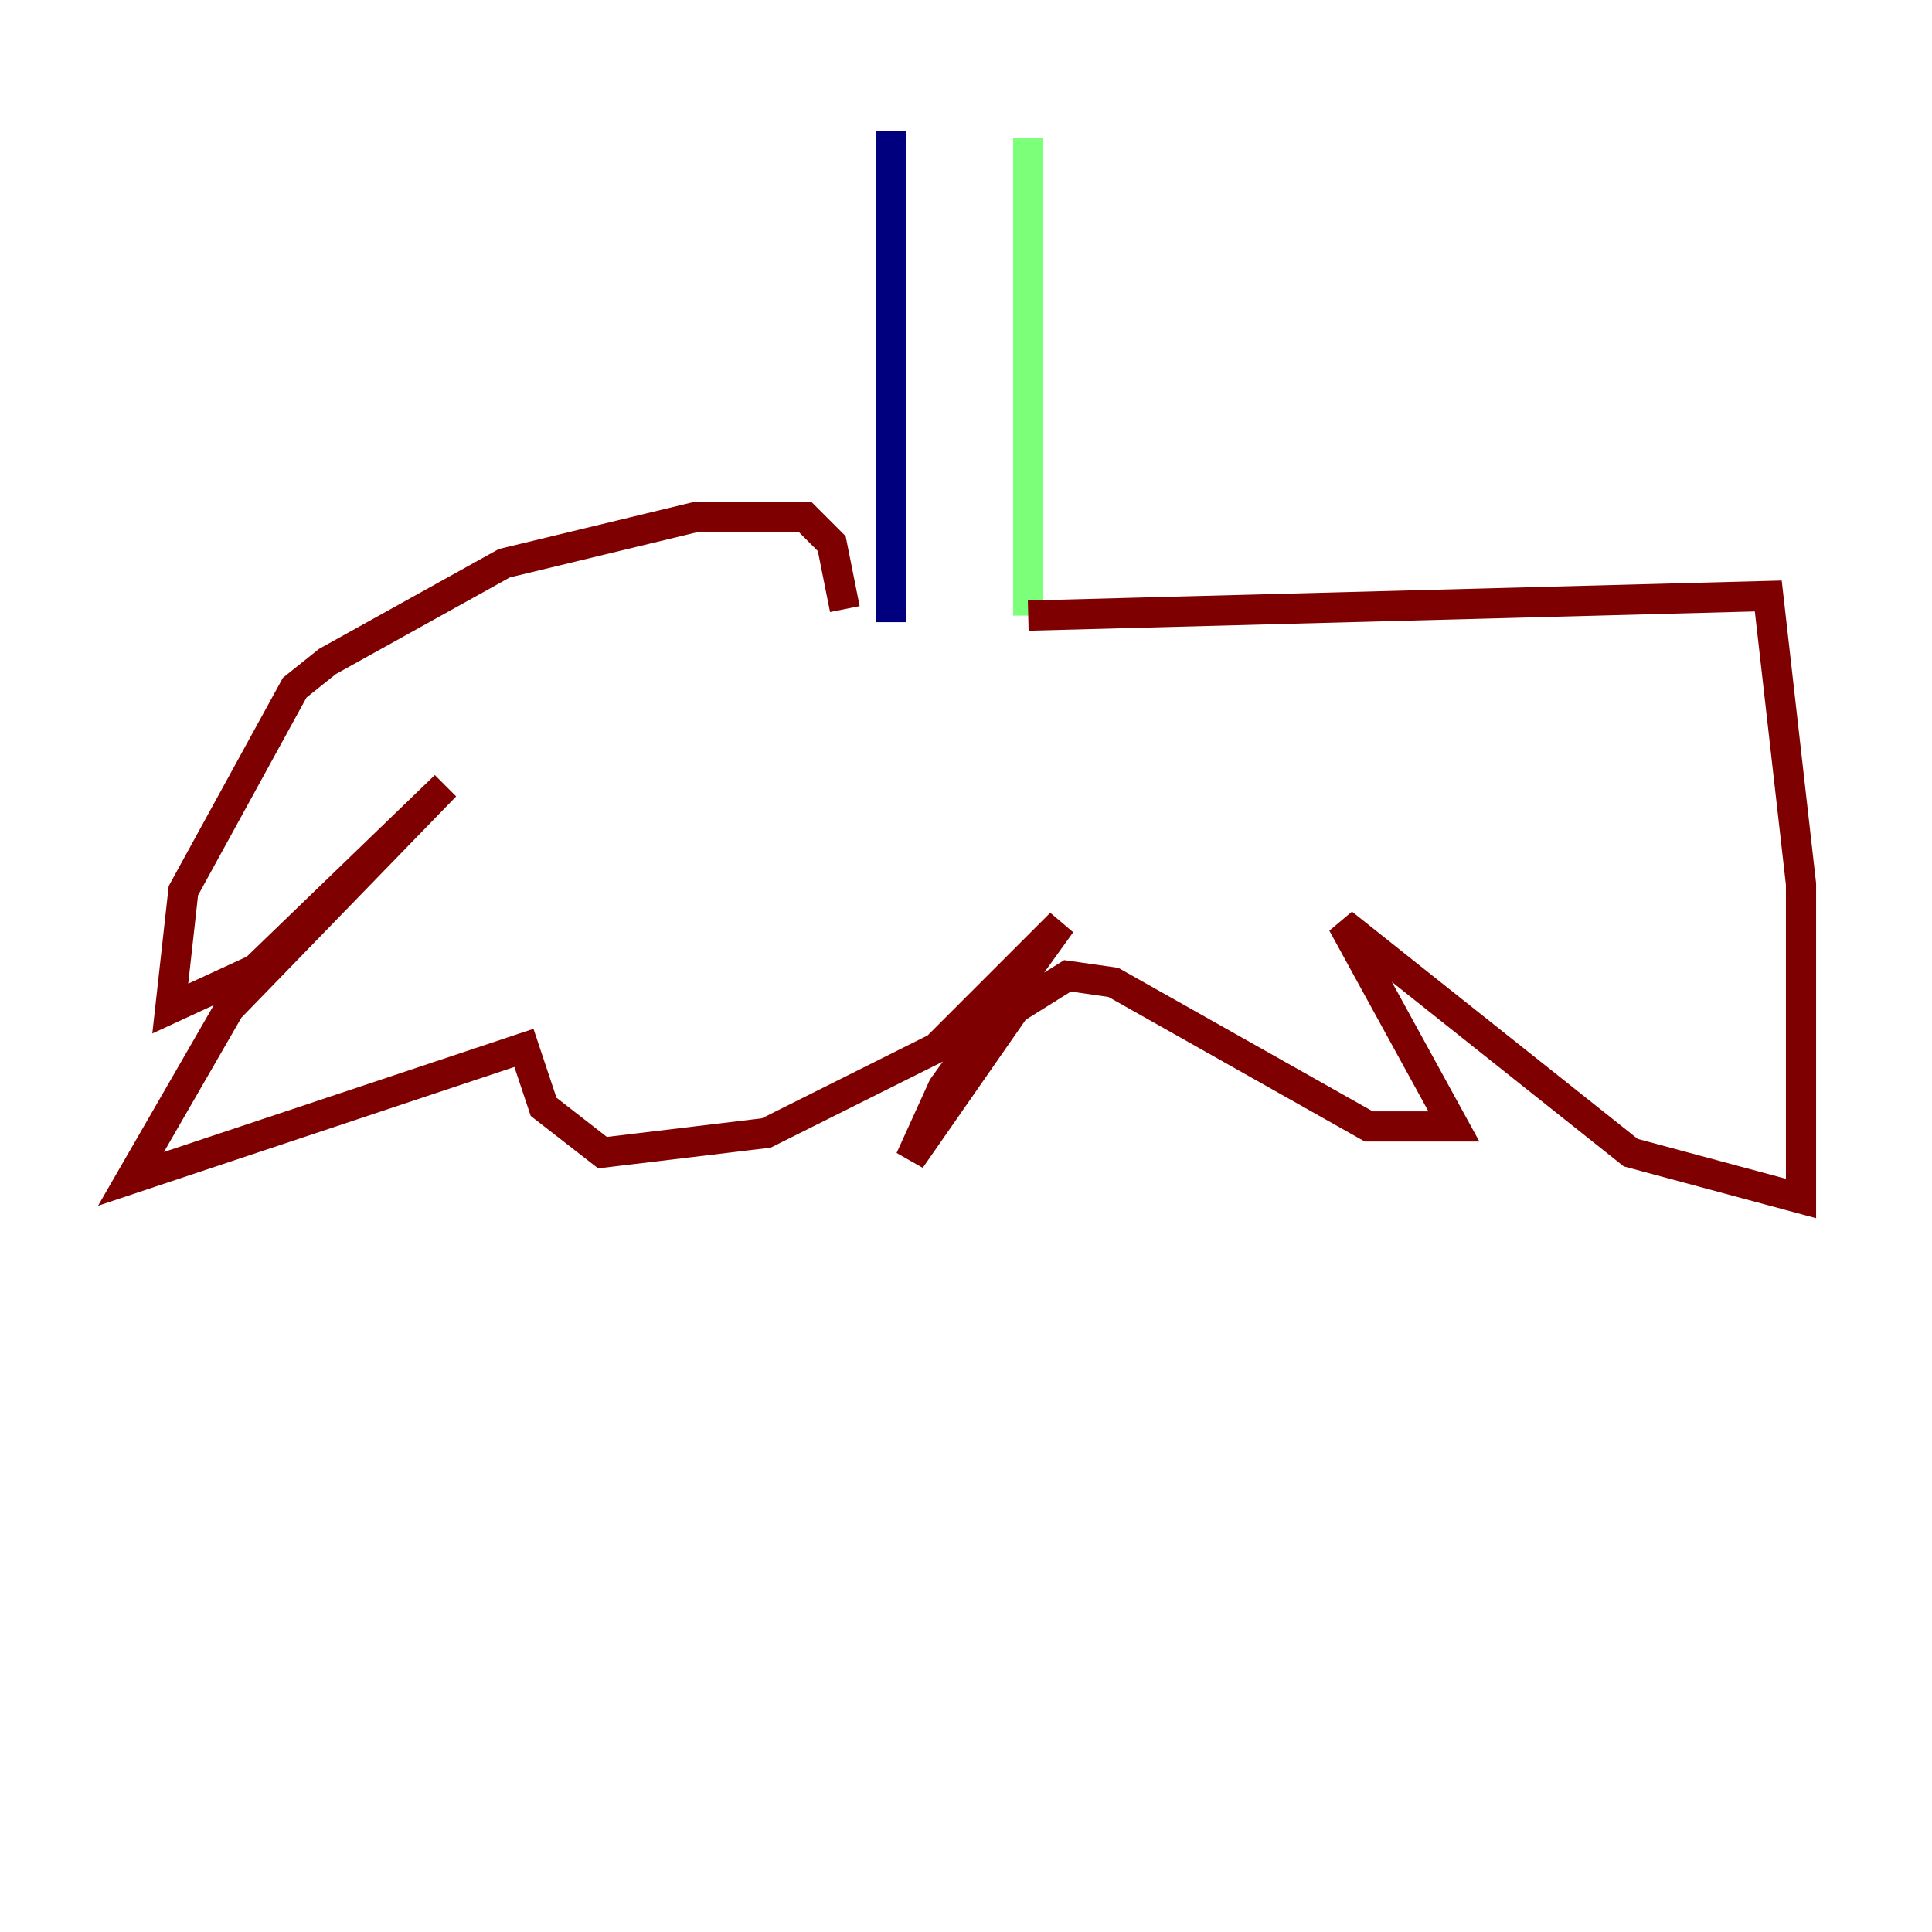 <?xml version="1.0" encoding="utf-8" ?>
<svg baseProfile="tiny" height="128" version="1.2" viewBox="0,0,128,128" width="128" xmlns="http://www.w3.org/2000/svg" xmlns:ev="http://www.w3.org/2001/xml-events" xmlns:xlink="http://www.w3.org/1999/xlink"><defs /><polyline fill="none" points="59.01,8.678 59.01,41.22" stroke="#00007f" stroke-width="2" /><polyline fill="none" points="68.122,9.112 68.122,40.786" stroke="#7cff79" stroke-width="2" /><polyline fill="none" points="68.122,40.786 117.153,39.485 119.322,58.576 119.322,79.403 108.041,76.366 88.949,61.18 96.325,74.63 90.685,74.63 73.763,65.085 70.725,64.651 67.254,66.82 60.312,76.8 62.481,72.027 70.291,61.18 62.047,69.424 50.766,75.064 39.919,76.366 36.014,73.329 34.712,69.424 8.678,78.102 15.186,66.82 29.505,52.068 16.922,64.217 11.281,66.82 12.149,59.01 19.525,45.559 21.695,43.824 33.41,37.315 45.993,34.278 53.37,34.278 55.105,36.014 55.973,40.352" stroke="#7f0000" stroke-width="2" /></svg>
